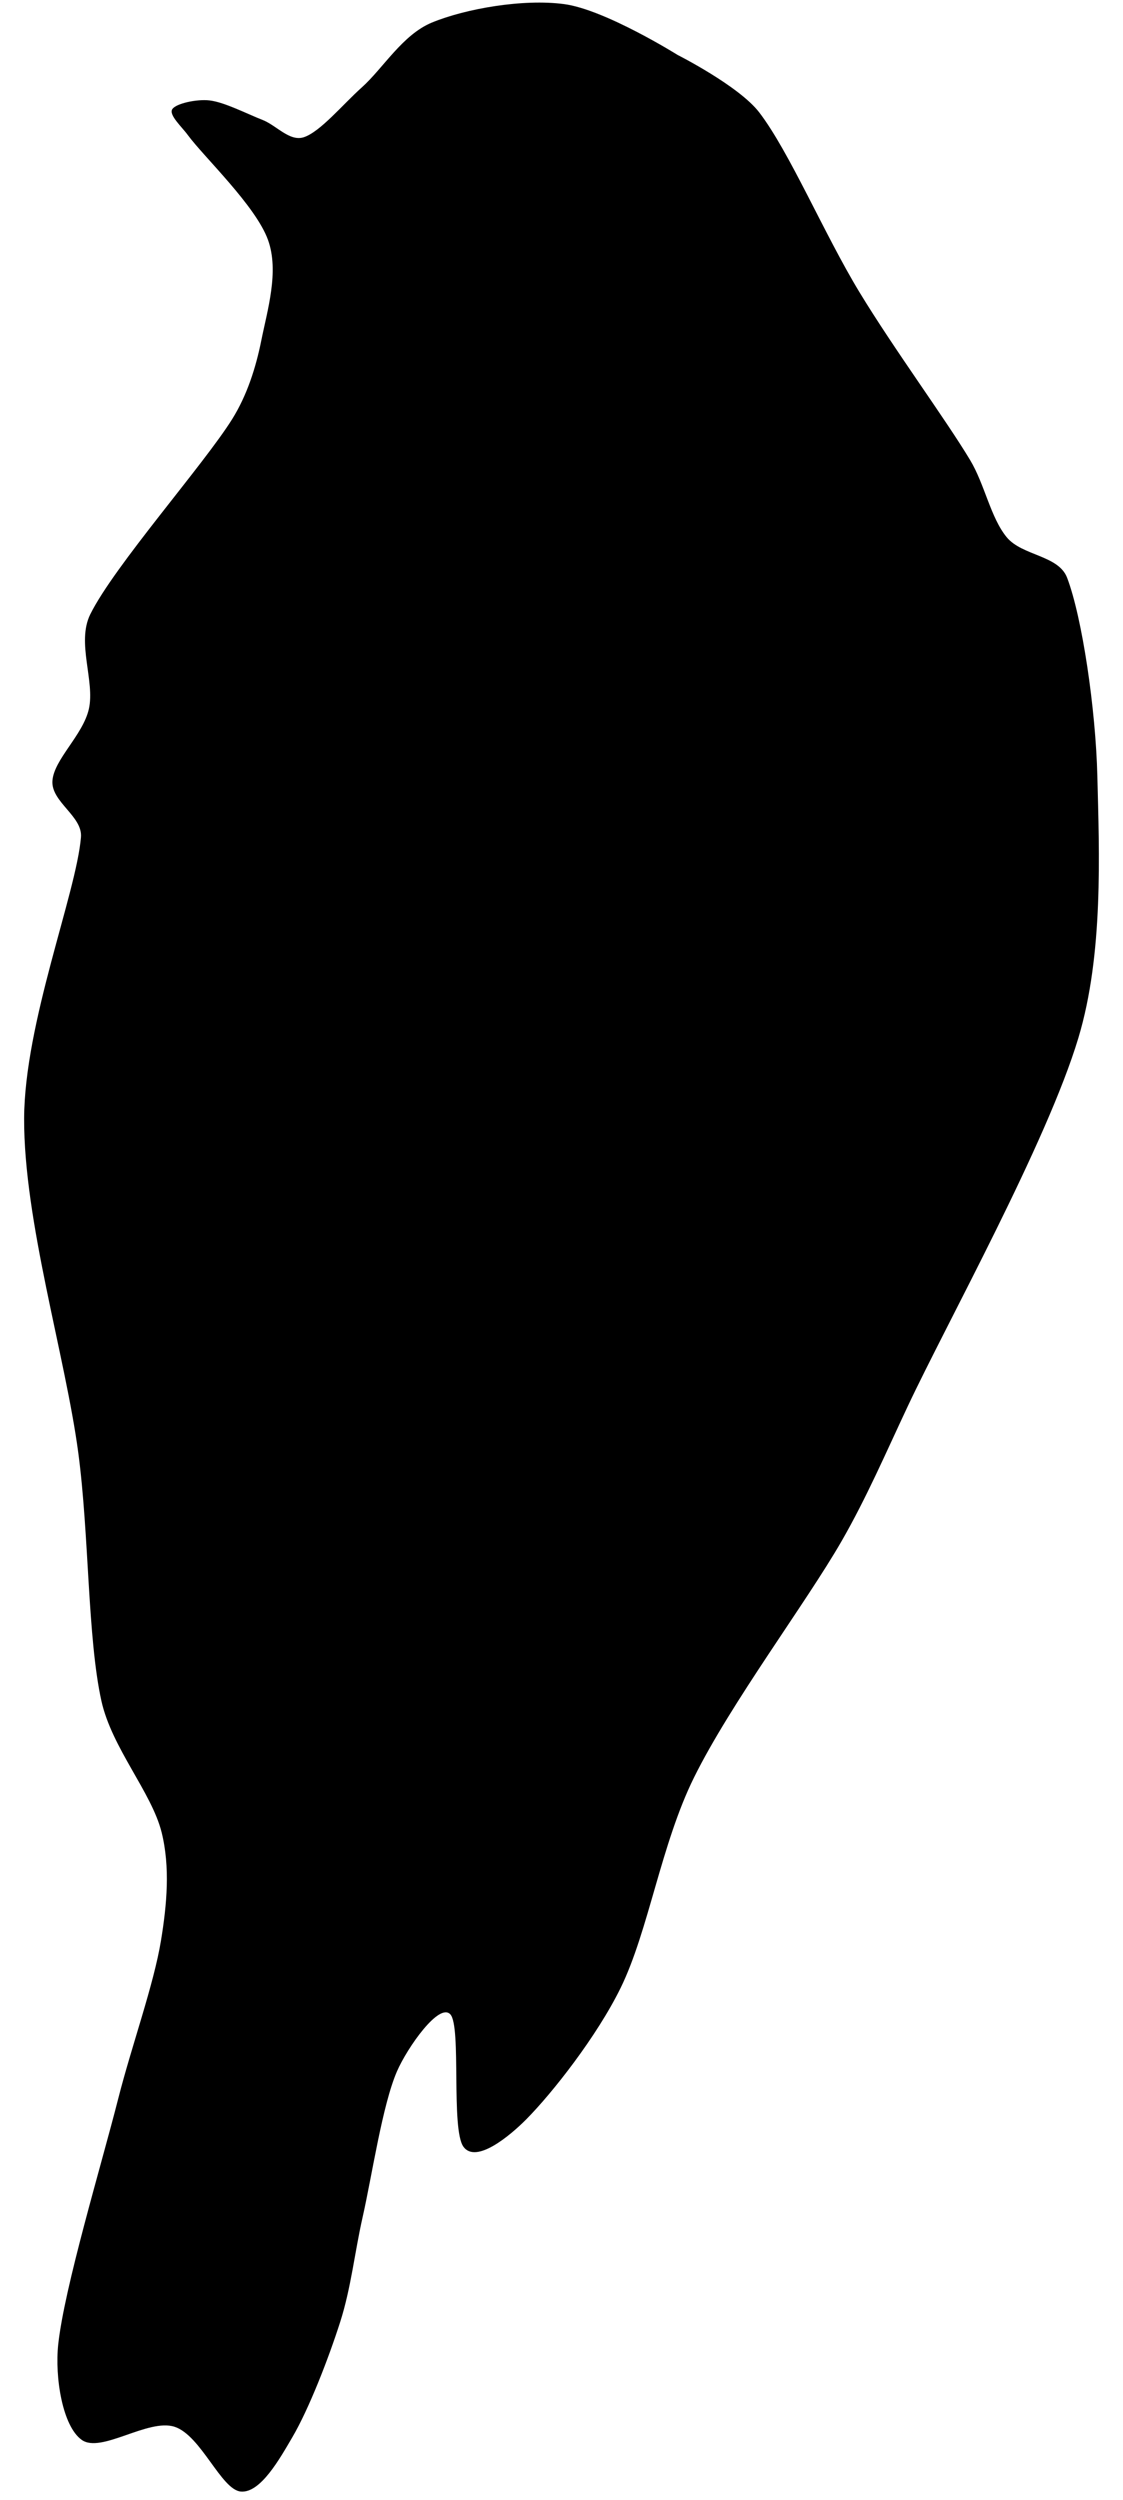 <?xml version="1.0" encoding="UTF-8" standalone="no"?>
<!DOCTYPE svg PUBLIC "-//W3C//DTD SVG 1.1//EN" "http://www.w3.org/Graphics/SVG/1.1/DTD/svg11.dtd">
<svg xmlns:dc="http://purl.org/dc/elements/1.1/" version="1.1" xmlns="http://www.w3.org/2000/svg" xmlns:xl="http://www.w3.org/1999/xlink" viewBox="25 7 31 69" width="31" height="69">
  <defs/>
  <g id="Canvas_1" fill="none" stroke-opacity="1" stroke="none" stroke-dasharray="none" fill-opacity="1">
    <title>Canvas 1</title>
    <g id="Canvas_1_Layer_1">
      <title>Layer 1</title>
      <g id="Group_9">
        <g id="Graphic_10">
          <path d="M 40.57 7.113 C 41.7 7.262 43.704 8.516 43.704 8.516 C 43.704 8.516 45.399 9.373 45.958 10.102 C 46.794 11.193 47.752 13.461 48.722 15.06 C 49.682 16.642 51.101 18.568 51.778 19.696 C 52.184 20.37 52.343 21.285 52.789 21.828 C 53.215 22.345 54.22 22.322 54.458 22.949 C 54.875 24.048 55.247 26.576 55.292 28.421 C 55.344 30.538 55.464 33.336 54.768 35.65 C 53.896 38.549 51.148 43.499 50.059 45.815 C 49.469 47.068 48.92 48.344 48.229 49.544 C 47.246 51.252 45.174 54.008 44.158 56.063 C 43.248 57.902 42.902 60.302 42.131 61.874 C 41.475 63.209 40.251 64.768 39.528 65.498 C 39.084 65.946 38.142 66.737 37.793 66.255 C 37.444 65.772 37.74 62.951 37.434 62.604 C 37.129 62.258 36.244 63.516 35.958 64.175 C 35.554 65.108 35.27 67.051 35.009 68.204 C 34.792 69.163 34.691 70.152 34.392 71.088 C 34.069 72.1 33.528 73.493 33.07 74.274 C 32.722 74.868 32.19 75.821 31.648 75.773 C 31.106 75.725 30.55 74.223 29.819 73.985 C 29.087 73.748 27.793 74.727 27.258 74.348 C 26.722 73.97 26.511 72.613 26.607 71.714 C 26.775 70.144 27.791 66.787 28.264 64.926 C 28.636 63.462 29.247 61.777 29.446 60.552 C 29.606 59.572 29.701 58.538 29.461 57.575 C 29.186 56.474 28.084 55.244 27.798 53.944 C 27.415 52.2 27.463 49.377 27.162 47.108 C 26.806 44.428 25.654 40.7 25.666 37.867 C 25.678 35.228 27.105 31.661 27.235 30.109 C 27.284 29.531 26.411 29.136 26.447 28.557 C 26.483 27.967 27.289 27.294 27.453 26.57 C 27.627 25.803 27.106 24.737 27.492 23.956 C 28.152 22.623 30.621 19.831 31.409 18.569 C 31.819 17.912 32.063 17.149 32.215 16.389 C 32.38 15.565 32.711 14.494 32.399 13.625 C 32.061 12.682 30.625 11.328 30.184 10.727 C 30.021 10.503 29.655 10.174 29.755 10.015 C 29.855 9.856 30.435 9.73 30.785 9.772 C 31.201 9.821 31.815 10.142 32.249 10.311 C 32.632 10.461 32.995 10.915 33.386 10.788 C 33.842 10.638 34.462 9.883 34.986 9.414 C 35.575 8.887 36.111 7.957 36.924 7.622 C 37.855 7.238 39.44 6.963 40.57 7.113 Z" fill="black"/>
        </g>
      </g>
    </g>
  </g>
</svg>
